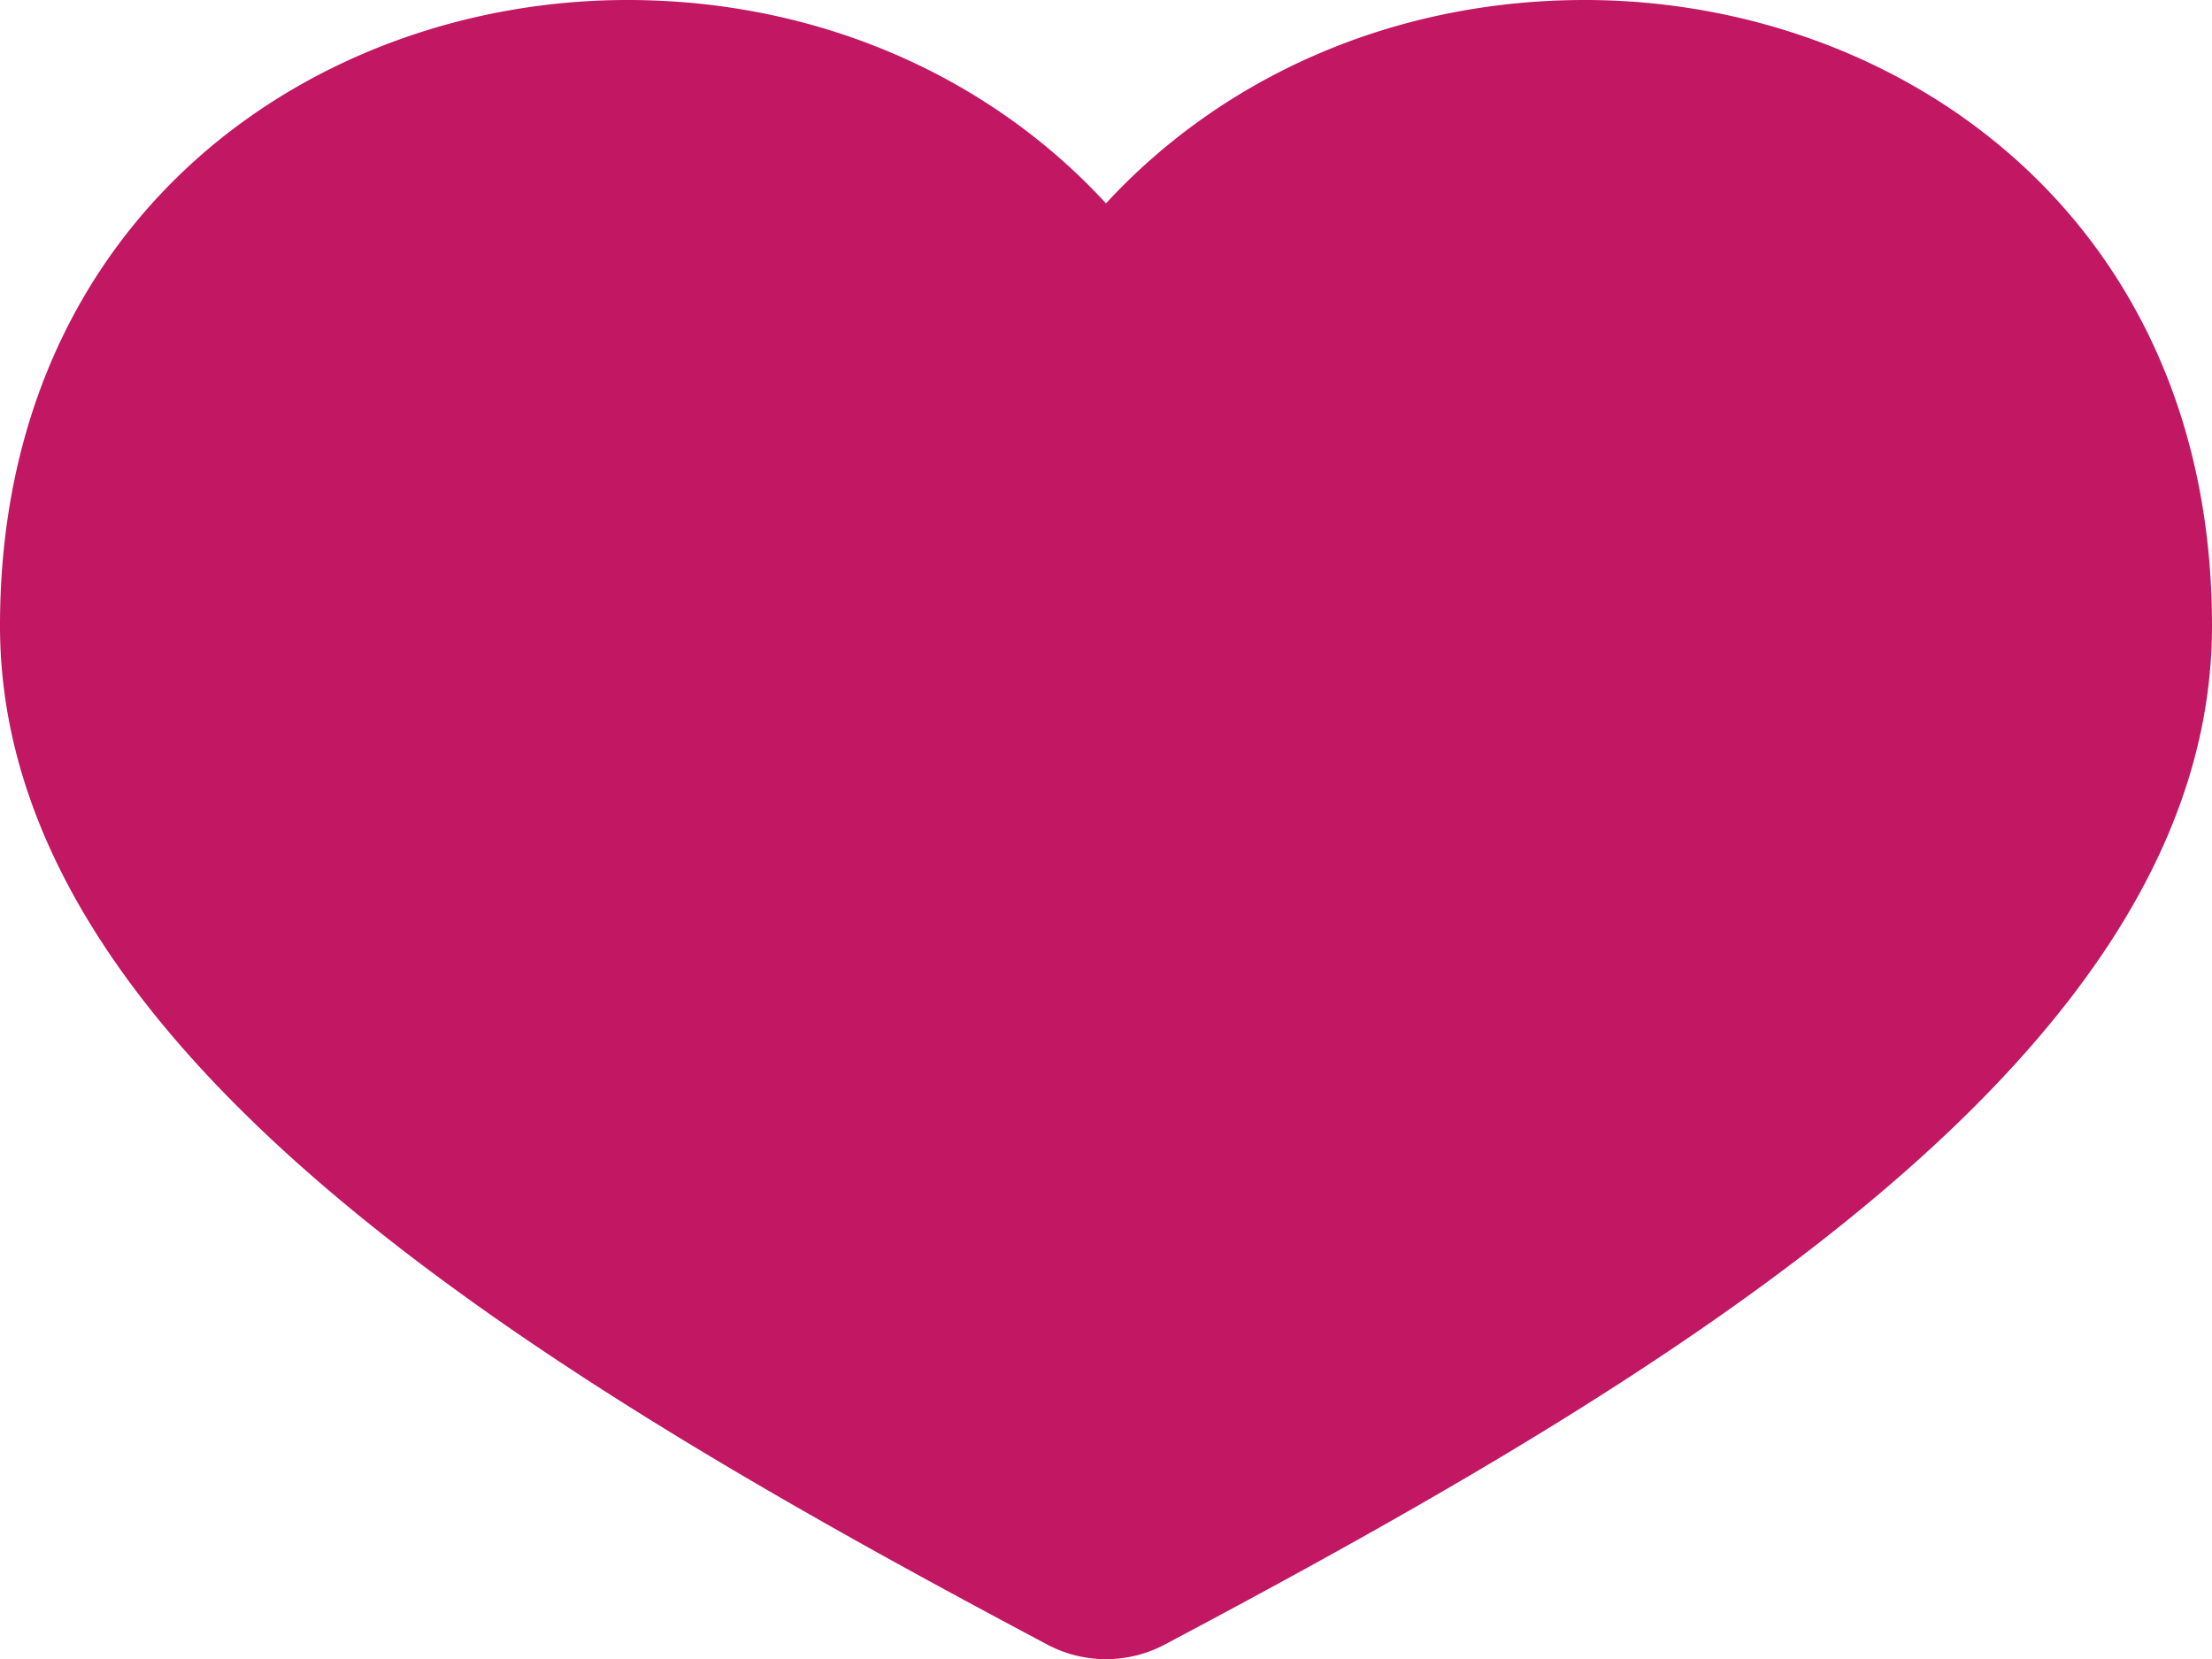 <svg xmlns="http://www.w3.org/2000/svg" width="16" height="12" viewBox="0 0.076 16 12"><path fill="#C21762" d="M11.463.076C10.094.076 8.856.619 8 1.547 7.146.619 5.906.076 4.538.076 2.283.076 0 1.632 0 4.603c0 3.09 3.911 5.423 7.576 7.369a.907.907 0 0 0 .848 0C12.09 10.027 16 7.693 16 4.603 16 1.632 13.717.076 11.463.076"/></svg>